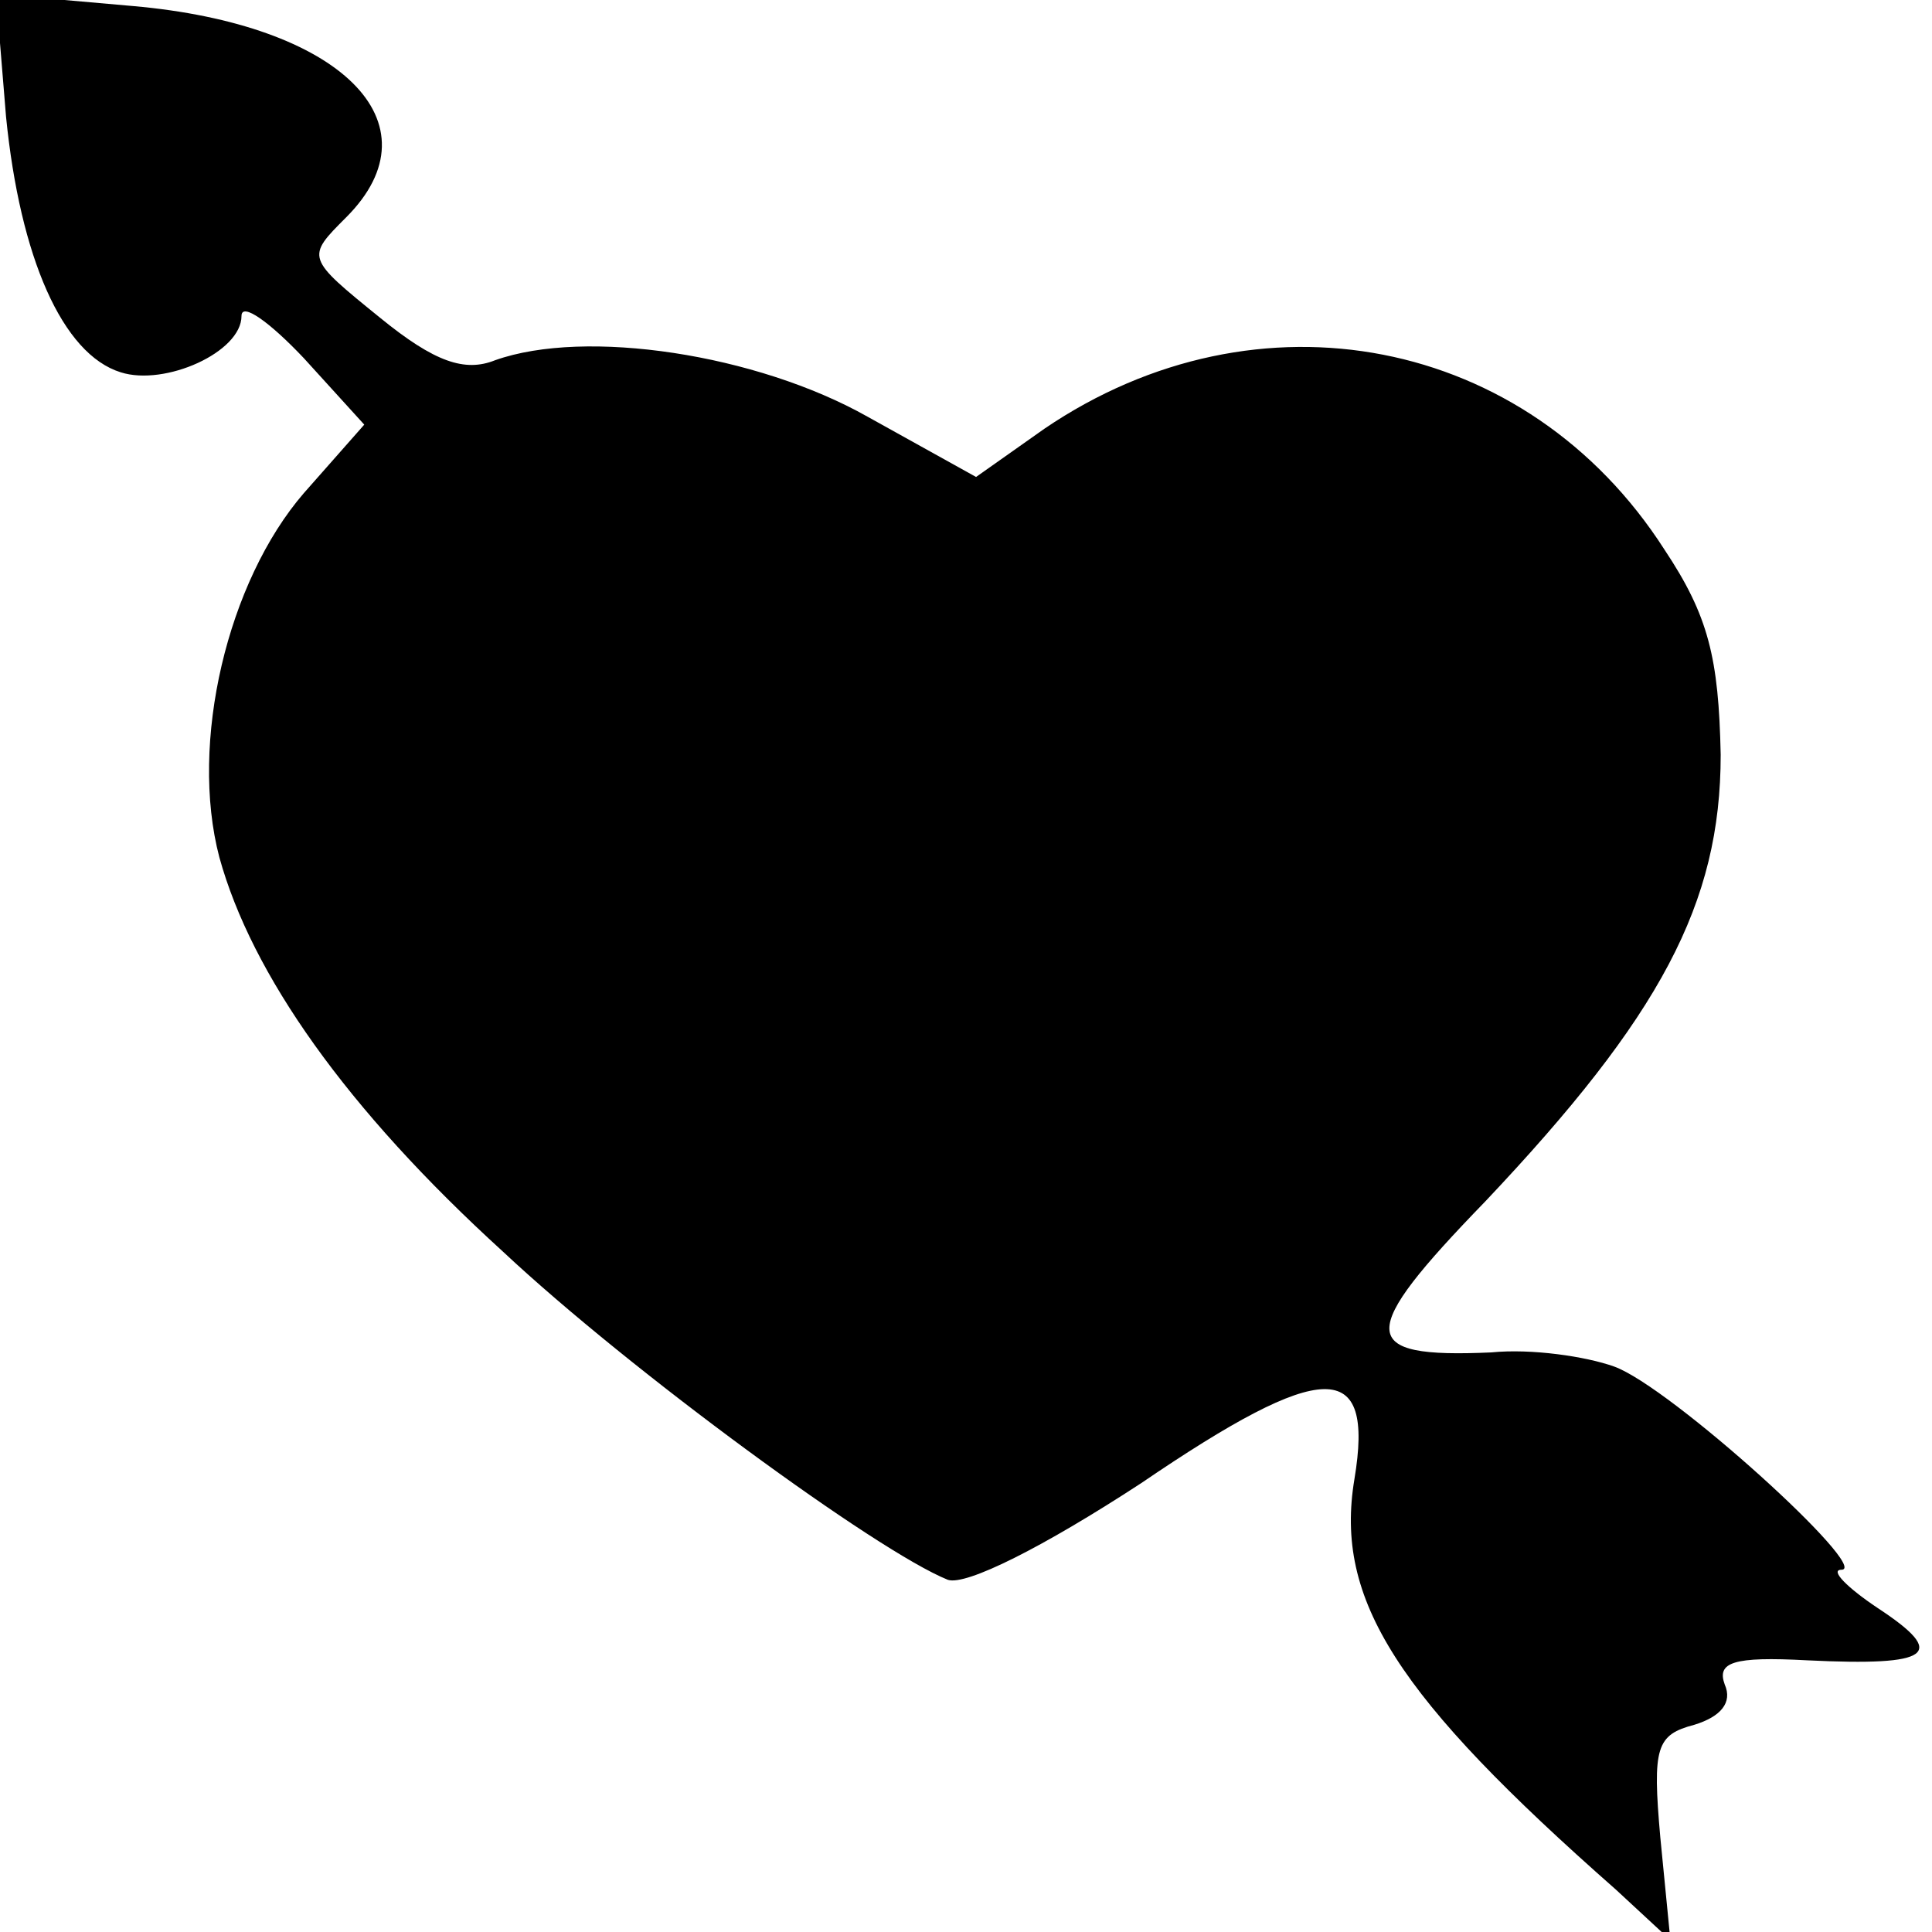 <svg version="1.0" xmlns="http://www.w3.org/2000/svg" width="128" height="128" viewBox="0 0 96 96"><path d="M.3 5.8c.7 7 2.8 11.8 5.7 12.7 2.2.7 6-1 6-2.8 0-.7 1.4.3 3.1 2.1l3 3.3-3 3.4c-3.8 4.4-5.7 12.4-4.2 18.1 1.6 5.8 6.3 12.5 14.1 19.6 6.3 5.9 18.6 14.9 22.1 16.3.9.3 4.7-1.6 9.6-4.8 9.1-6.2 11.6-6.2 10.6-.2s2.1 10.8 13 20.4l2.7 2.5-.5-5.1c-.4-4.5-.2-5.1 1.7-5.6 1.3-.4 1.9-1.1 1.5-2-.4-1.1.4-1.4 4.1-1.2 6.2.3 7-.3 3.5-2.6-1.5-1-2.4-1.9-1.8-1.9 1.5 0-8.5-9.1-11.3-10.1-1.4-.5-4.1-.9-6.1-.7-6.7.3-6.7-.9-.3-7.5 8.7-9.2 11.7-14.8 11.7-22.2-.1-4.8-.6-6.9-2.8-10.2-6.8-10.6-20.2-13.2-30.8-6l-3.4 2.4-5.4-3c-5.5-3.1-14-4.4-18.5-2.8-1.5.6-3 .1-5.7-2.1-3.7-3-3.7-3-1.7-5C21.9 6.1 16.9 1.2 6.6.3L-.2-.3l.5 6.1z"/></svg>